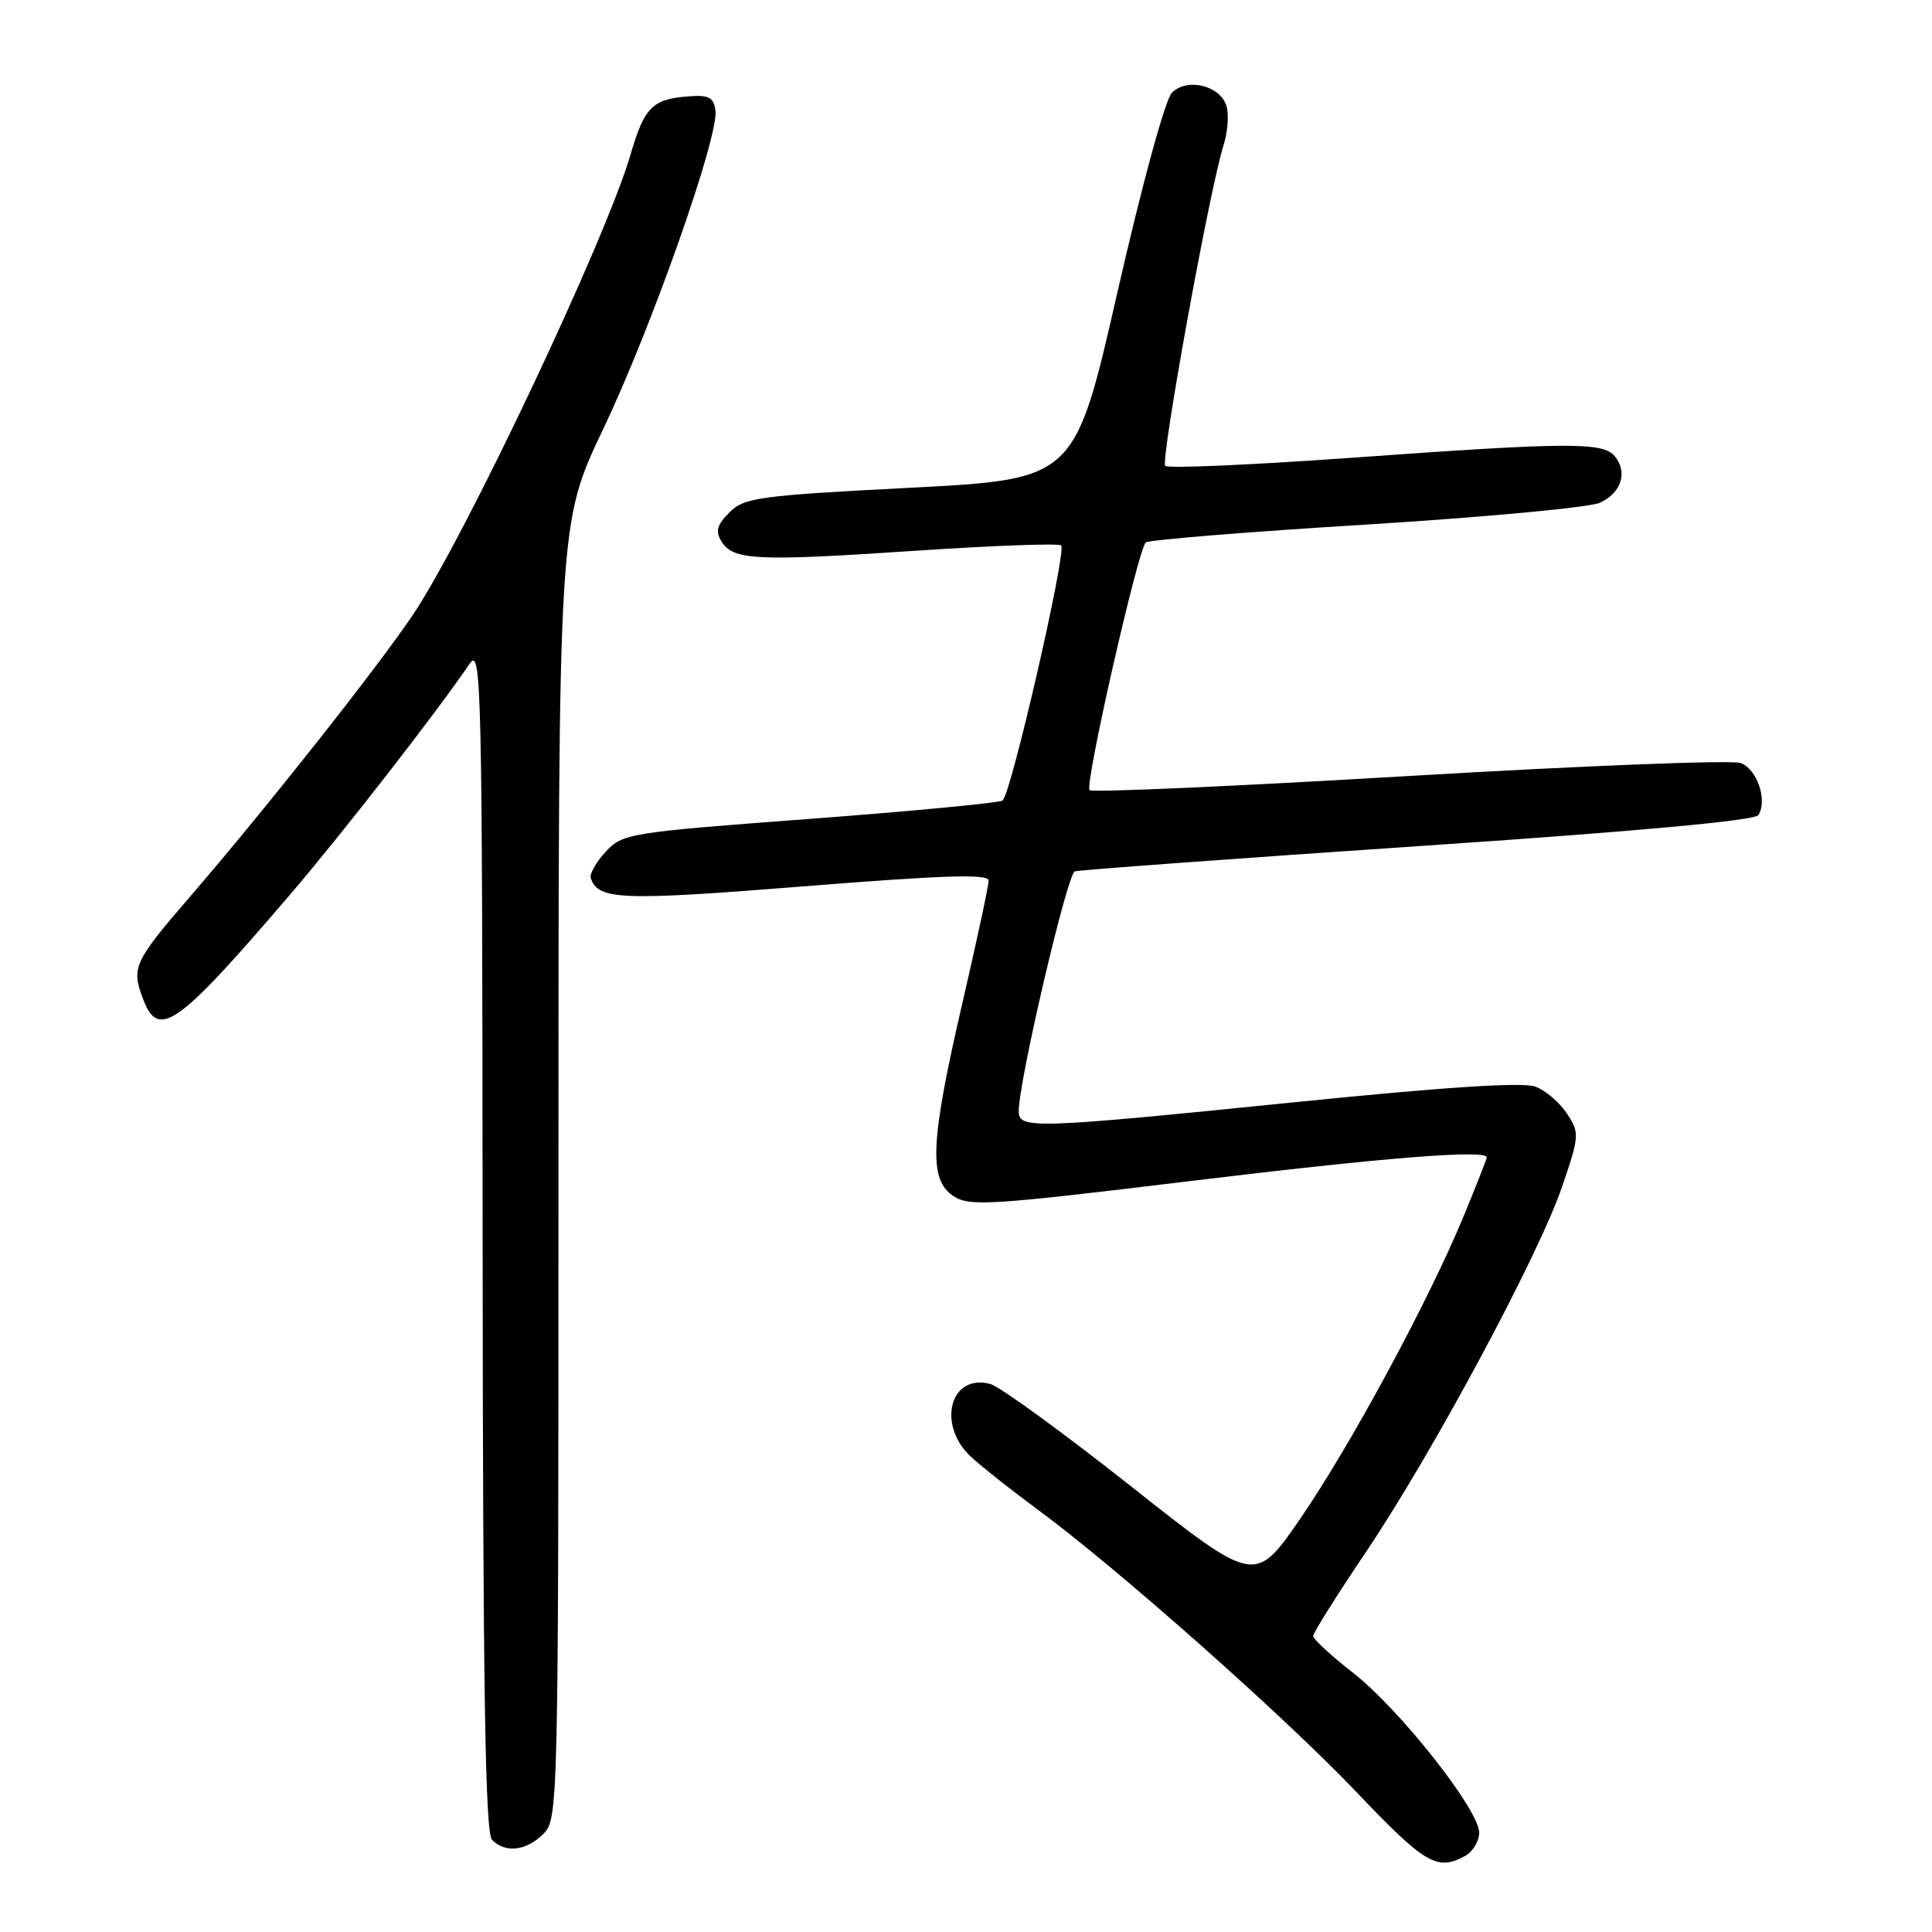 <?xml version="1.0" encoding="UTF-8" standalone="no"?>
<!DOCTYPE svg PUBLIC "-//W3C//DTD SVG 1.1//EN" "http://www.w3.org/Graphics/SVG/1.1/DTD/svg11.dtd" >
<svg xmlns="http://www.w3.org/2000/svg" xmlns:xlink="http://www.w3.org/1999/xlink" version="1.1" viewBox="0 0 256 256">
 <g >
 <path fill="currentColor"
d=" M 194.07 245.96 C 195.13 245.40 196.00 243.98 196.00 242.83 C 196.00 239.82 185.47 226.49 179.27 221.64 C 176.37 219.38 174.00 217.19 174.00 216.78 C 174.00 216.36 177.12 211.41 180.92 205.76 C 189.73 192.71 203.89 166.35 206.99 157.23 C 209.29 150.49 209.31 150.13 207.64 147.57 C 206.68 146.11 204.80 144.49 203.46 143.99 C 201.81 143.36 191.60 144.02 171.76 146.03 C 136.86 149.57 135.00 149.63 134.99 147.25 C 134.96 143.37 141.41 115.79 142.42 115.46 C 143.01 115.28 163.48 113.77 187.90 112.12 C 216.78 110.18 232.55 108.73 233.00 108.00 C 234.23 106.01 232.81 101.87 230.62 101.10 C 229.45 100.69 209.70 101.46 186.73 102.82 C 163.76 104.18 144.69 105.03 144.37 104.70 C 143.69 104.02 150.78 72.83 151.82 71.88 C 152.19 71.54 165.32 70.47 181.00 69.51 C 196.68 68.54 210.62 67.24 211.99 66.62 C 214.84 65.32 215.72 62.57 213.96 60.45 C 212.39 58.56 207.88 58.58 178.77 60.68 C 165.72 61.61 154.76 62.09 154.40 61.73 C 153.74 61.07 160.28 25.05 162.12 19.27 C 162.68 17.49 162.86 15.13 162.51 14.02 C 161.65 11.32 157.30 10.27 155.29 12.28 C 154.40 13.17 151.35 24.34 148.08 38.66 C 142.42 63.50 142.42 63.50 120.61 64.63 C 100.49 65.67 98.63 65.93 96.66 67.89 C 94.98 69.58 94.76 70.39 95.61 71.76 C 97.17 74.25 100.22 74.39 121.28 72.98 C 131.60 72.29 140.30 71.97 140.61 72.27 C 141.37 73.04 133.94 105.36 132.84 106.08 C 132.35 106.39 120.83 107.49 107.26 108.51 C 83.35 110.30 82.49 110.44 80.26 112.86 C 78.99 114.23 78.10 115.80 78.28 116.35 C 79.25 119.26 82.25 119.38 106.44 117.45 C 125.08 115.96 131.00 115.77 131.00 116.68 C 131.00 117.34 129.43 124.68 127.50 133.00 C 123.26 151.33 123.03 156.32 126.34 158.49 C 128.47 159.89 131.23 159.71 157.59 156.51 C 183.39 153.38 197.00 152.29 197.00 153.36 C 197.00 153.56 195.64 157.03 193.97 161.08 C 189.33 172.33 178.97 191.51 172.30 201.22 C 166.30 209.93 166.30 209.93 149.90 196.97 C 140.88 189.84 132.48 183.73 131.24 183.39 C 125.85 181.93 124.07 188.88 128.75 193.12 C 130.26 194.49 134.20 197.60 137.50 200.03 C 147.91 207.68 170.14 227.38 179.66 237.38 C 188.79 246.97 190.40 247.93 194.07 245.96 Z  M 72.00 243.00 C 73.97 241.03 74.00 239.67 74.00 155.14 C 74.00 69.29 74.00 69.29 79.91 56.89 C 86.34 43.40 95.29 18.01 94.80 14.62 C 94.55 12.86 93.91 12.55 91.07 12.78 C 86.44 13.15 85.36 14.26 83.56 20.45 C 80.28 31.72 61.56 71.30 54.69 81.50 C 49.86 88.66 35.15 107.26 25.18 118.81 C 17.71 127.47 17.37 128.21 18.98 132.43 C 21.00 137.77 23.50 135.99 38.47 118.50 C 45.41 110.39 57.78 94.49 62.20 87.99 C 63.80 85.64 63.90 89.84 63.95 164.05 C 63.99 223.75 64.29 242.89 65.20 243.80 C 66.98 245.58 69.74 245.26 72.00 243.00 Z "/>
</g>
</svg>